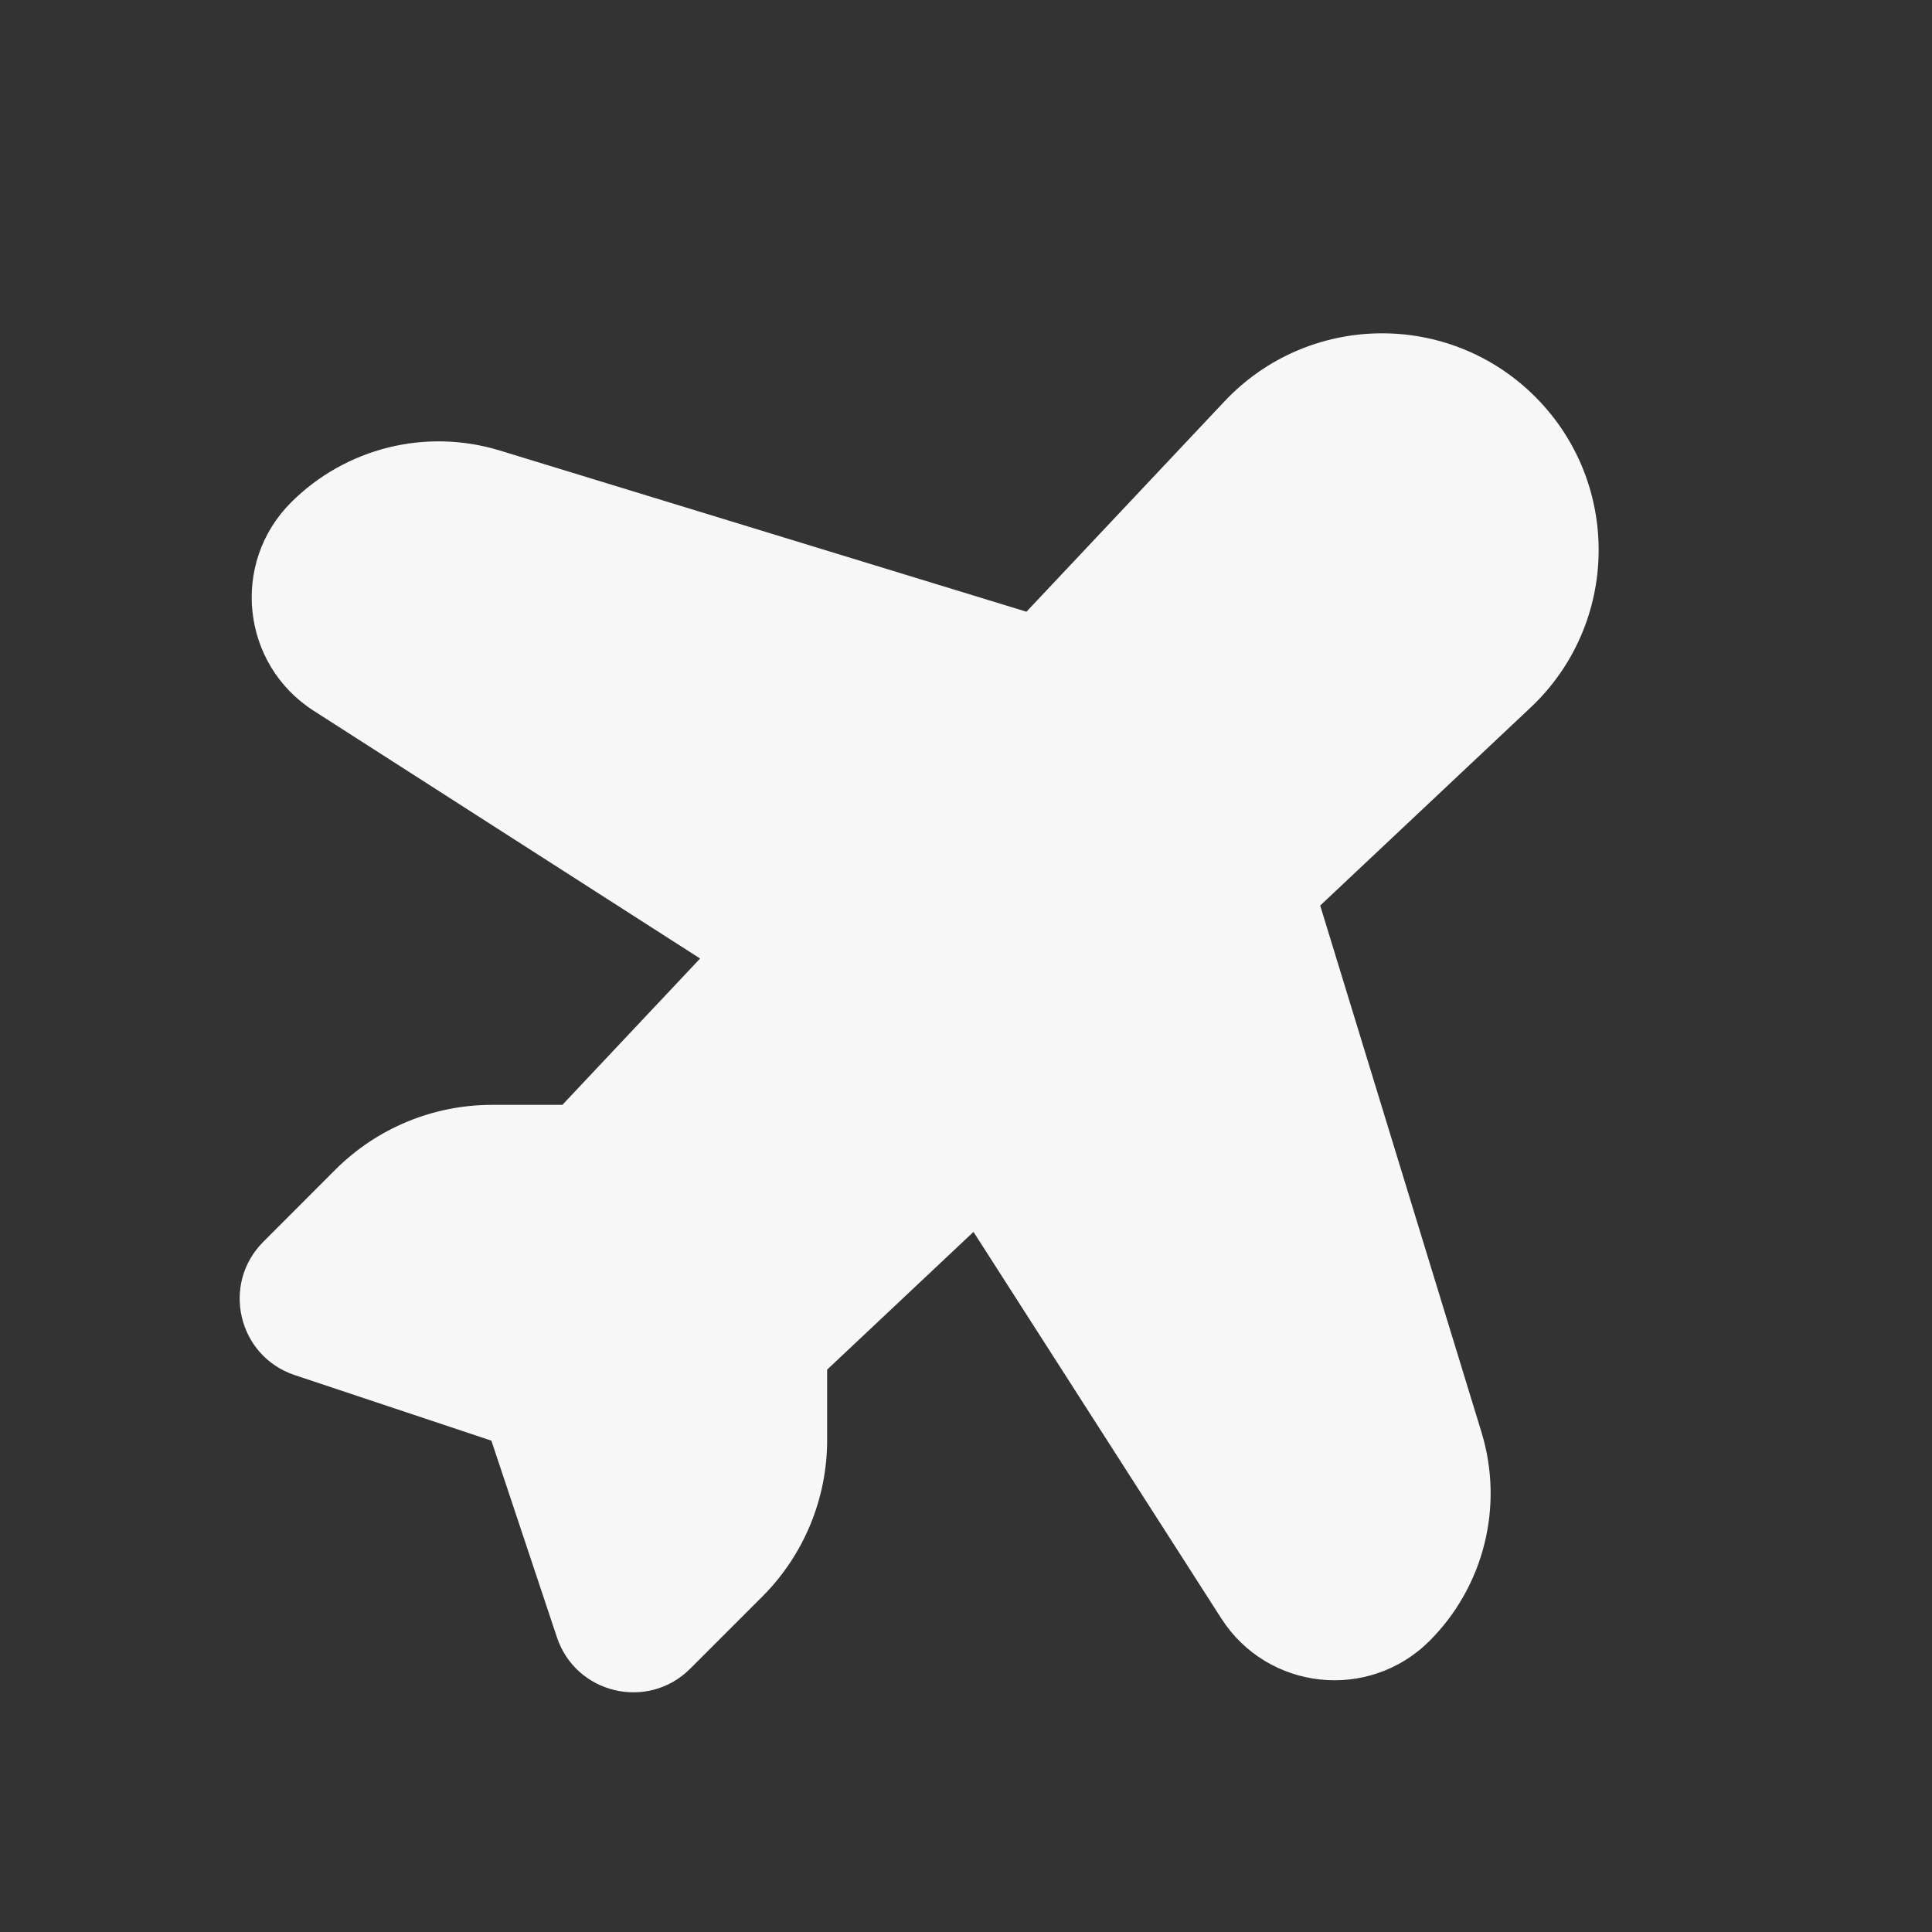 <svg width="24" height="24" viewBox="0 0 24 24" fill="none" xmlns="http://www.w3.org/2000/svg">
<rect x="0" y="0" width="24" height="24" fill="#333333" stroke="none"/>
<path fill-rule="evenodd" clip-rule="evenodd" d="M3.896 8.829C2.998 8.253 2.862 6.995 3.616 6.241C4.294 5.564 5.29 5.316 6.207 5.596L12.751 7.599L15.21 4.987C16.25 3.882 17.998 3.855 19.071 4.929C20.144 6.002 20.118 7.75 19.013 8.79L16.4 11.249L18.404 17.793C18.684 18.709 18.436 19.706 17.758 20.384C17.004 21.137 15.746 21.002 15.171 20.104L12.093 15.303L10.275 17.014V17.889C10.275 18.618 9.985 19.318 9.47 19.833L8.574 20.729C8.048 21.255 7.153 21.044 6.918 20.338L6.104 17.896L3.661 17.082C2.956 16.847 2.745 15.952 3.271 15.426L4.166 14.53C4.682 14.014 5.382 13.725 6.111 13.725H6.986L8.697 11.907L3.896 8.829Z" fill="white" fill-opacity="0.96"/>
</svg>
